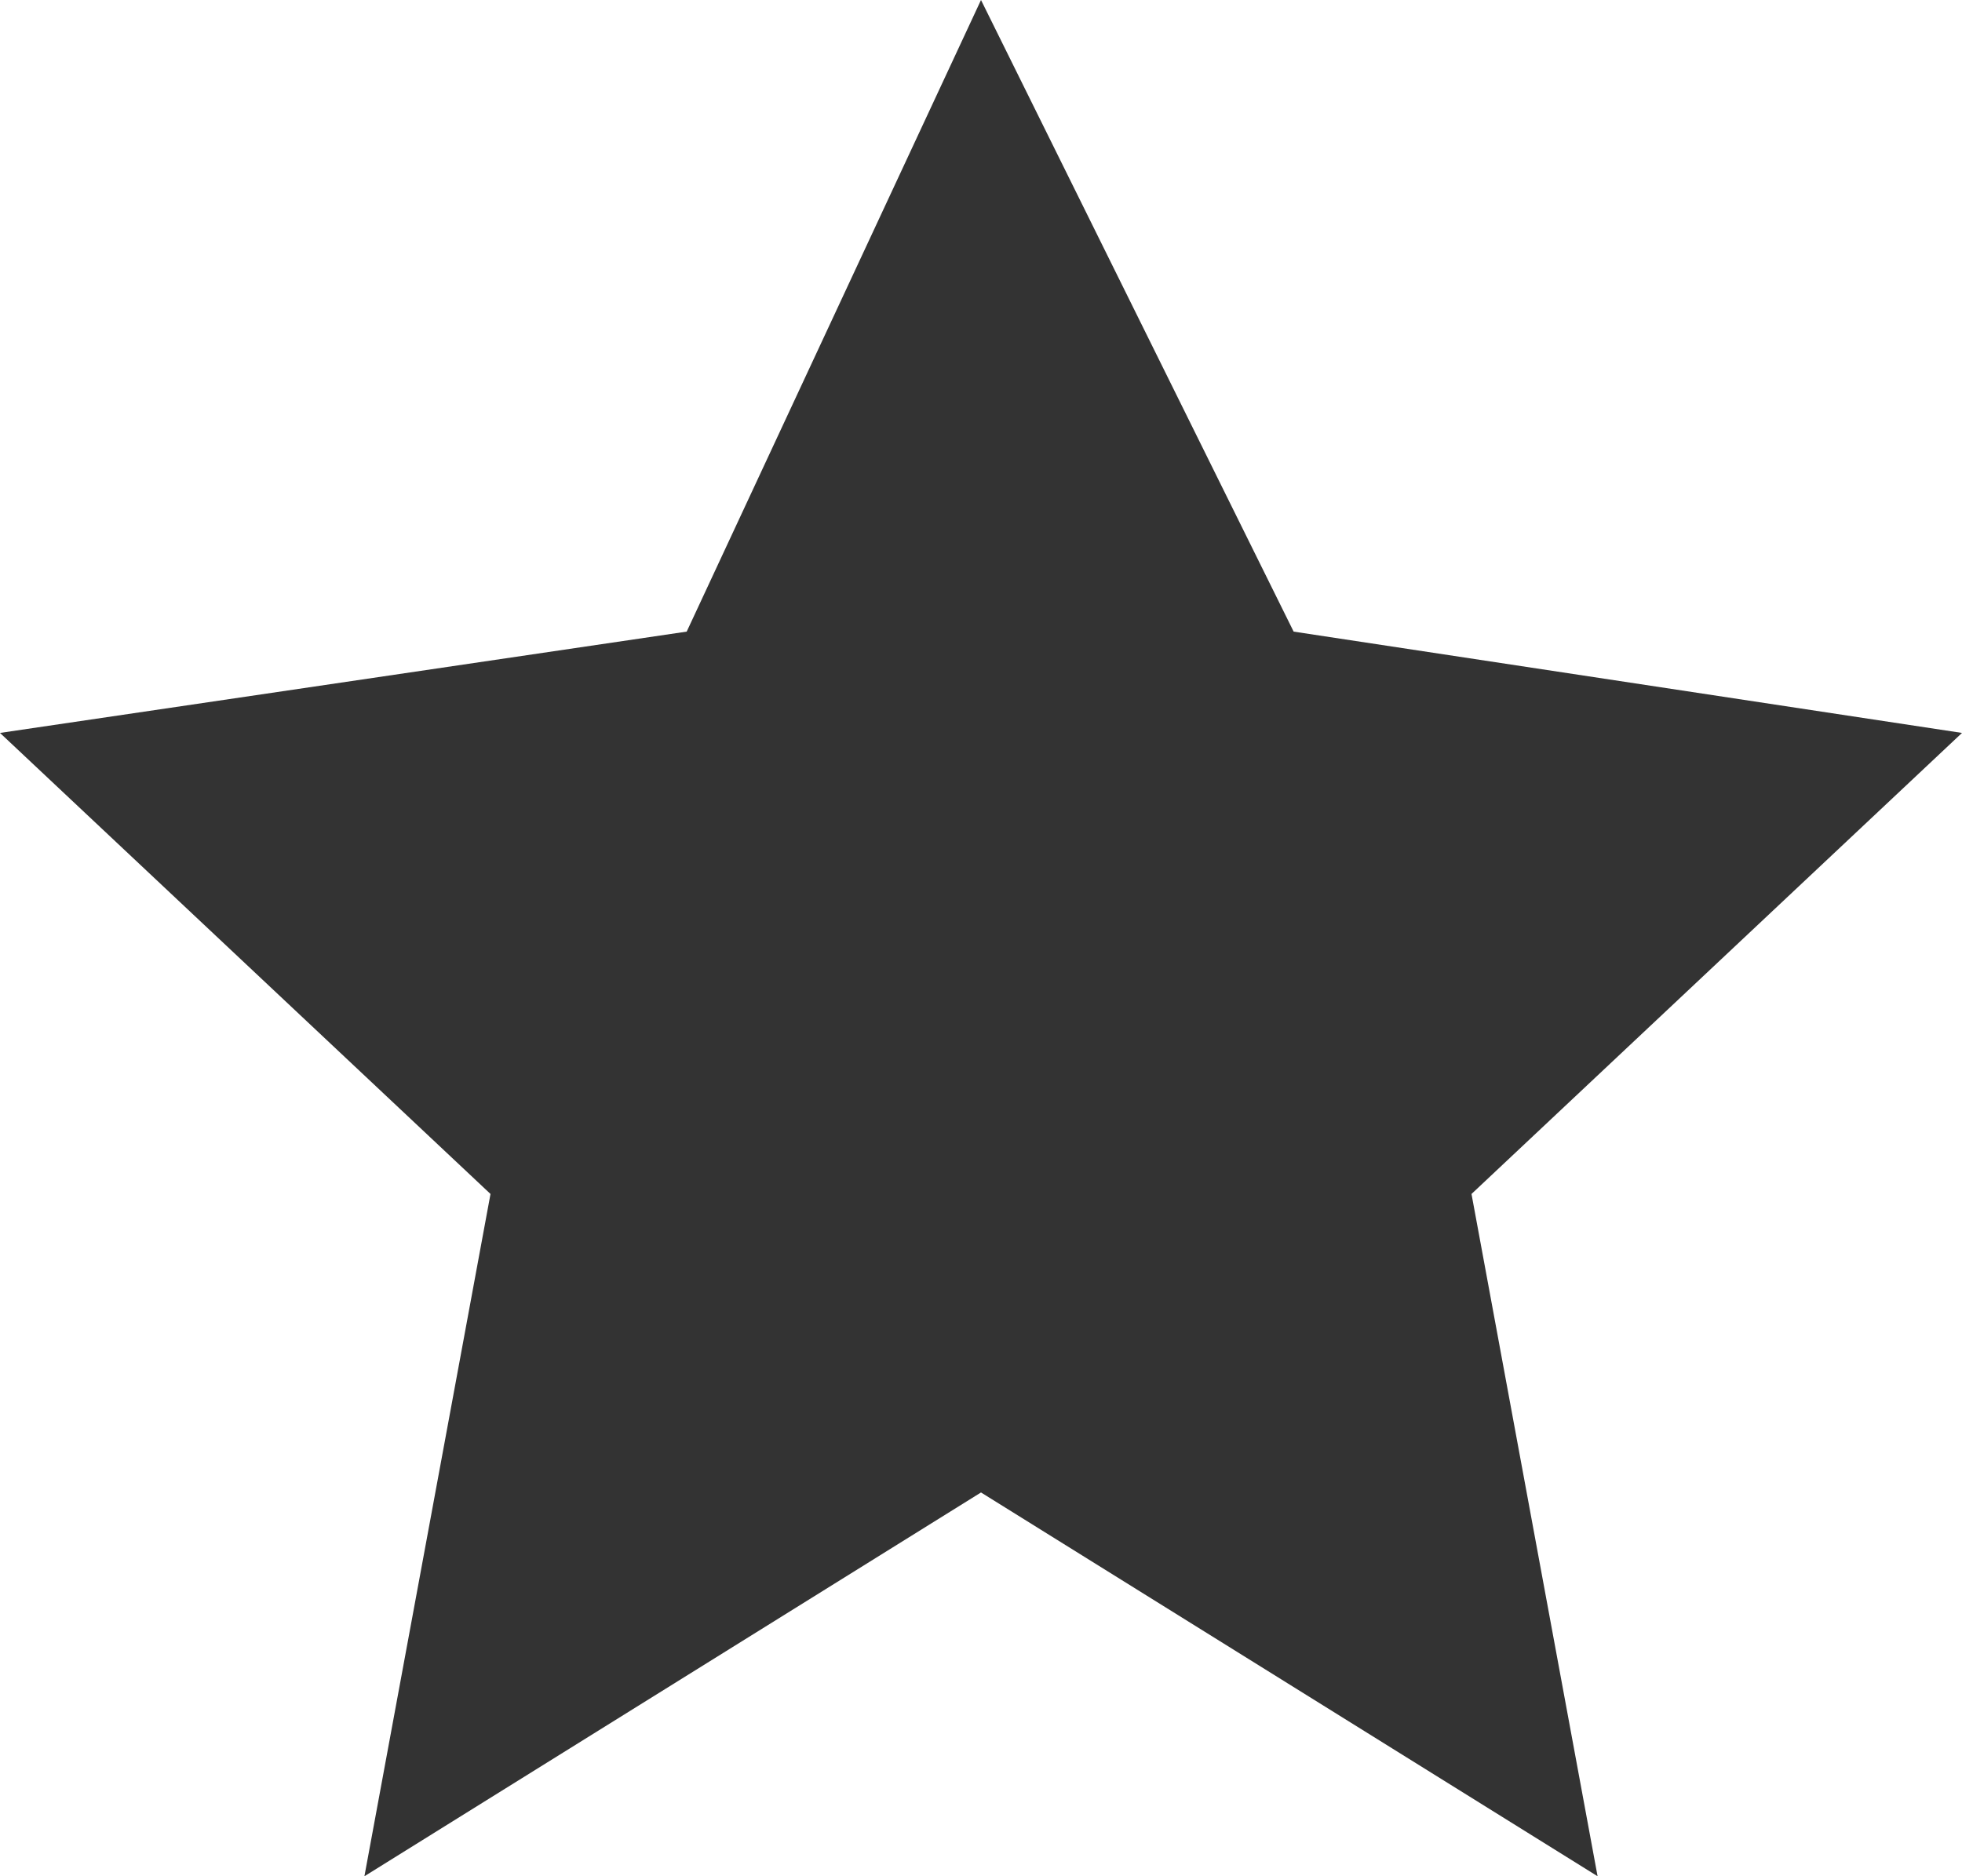 ﻿<?xml version="1.0" encoding="utf-8"?>
<svg version="1.1" xmlns:xlink="http://www.w3.org/1999/xlink" width="23px" height="22px" xmlns="http://www.w3.org/2000/svg">
  <g transform="matrix(1 0 0 1 -332 -3153 )">
    <path d="M 11.5 0  L 15.165 7.406  L 23 8.594  L 17.25 14  L 18.728 22  L 11.5 17.5  L 4.272 22  L 5.75 14  L 0 8.594  L 8.05 7.406  L 11.5 0  Z " fill-rule="nonzero" fill="#333333" stroke="none" transform="matrix(1 0 0 1 332 3153 )" />
  </g>
</svg>